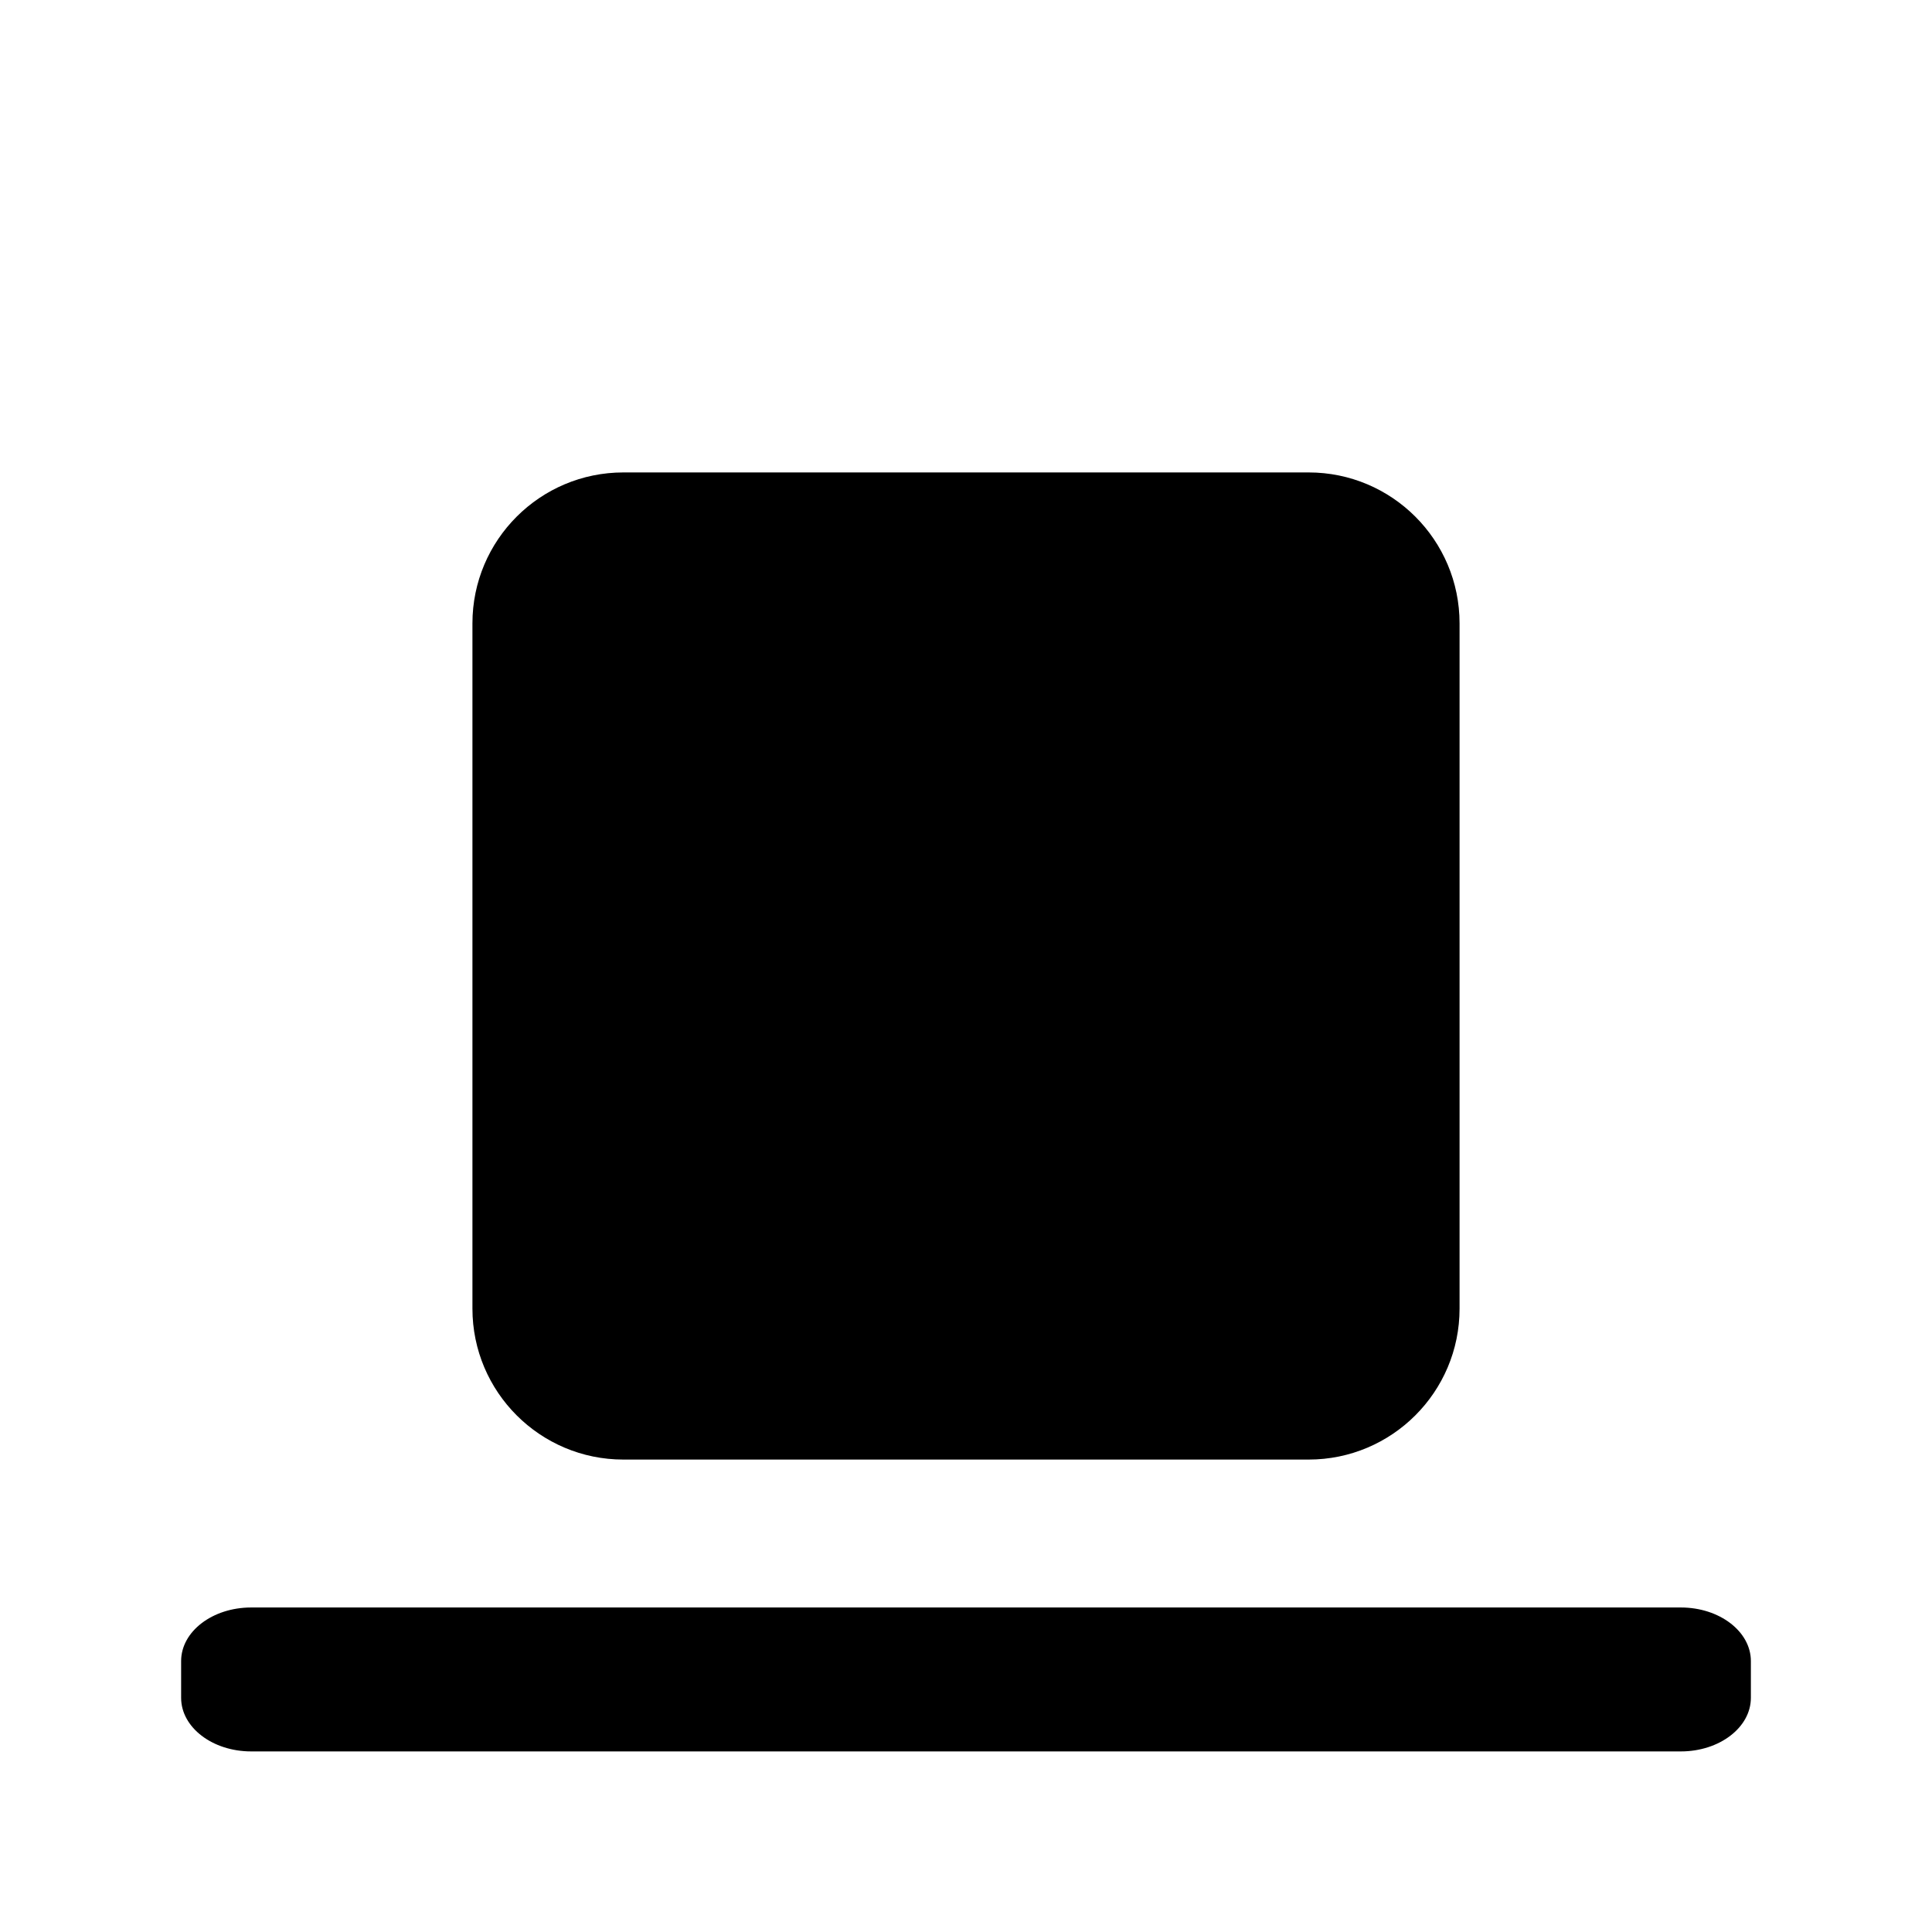 <svg xmlns="http://www.w3.org/2000/svg" xml:space="preserve" fill-rule="evenodd" stroke-linejoin="round" stroke-miterlimit="2" clip-rule="evenodd" viewBox="0 0 64 64">
  <g id="black">
    <path d="M58 55.025v1.218c0 .98-1.039 1.775-2.32 1.775H8.32c-1.281 0-2.32-.795-2.32-1.775v-1.218c0-.98 1.039-1.775 2.32-1.775h47.36c1.281 0 2.32.795 2.32 1.775ZM48.35 20.65v22.7c0 2.76-2.24 5-5 5h-22.7c-2.76 0-5-2.24-5-5v-22.7c0-2.76 2.24-5 5-5h22.7c2.76 0 5 2.24 5 5Z"/>
  </g>
</svg>
